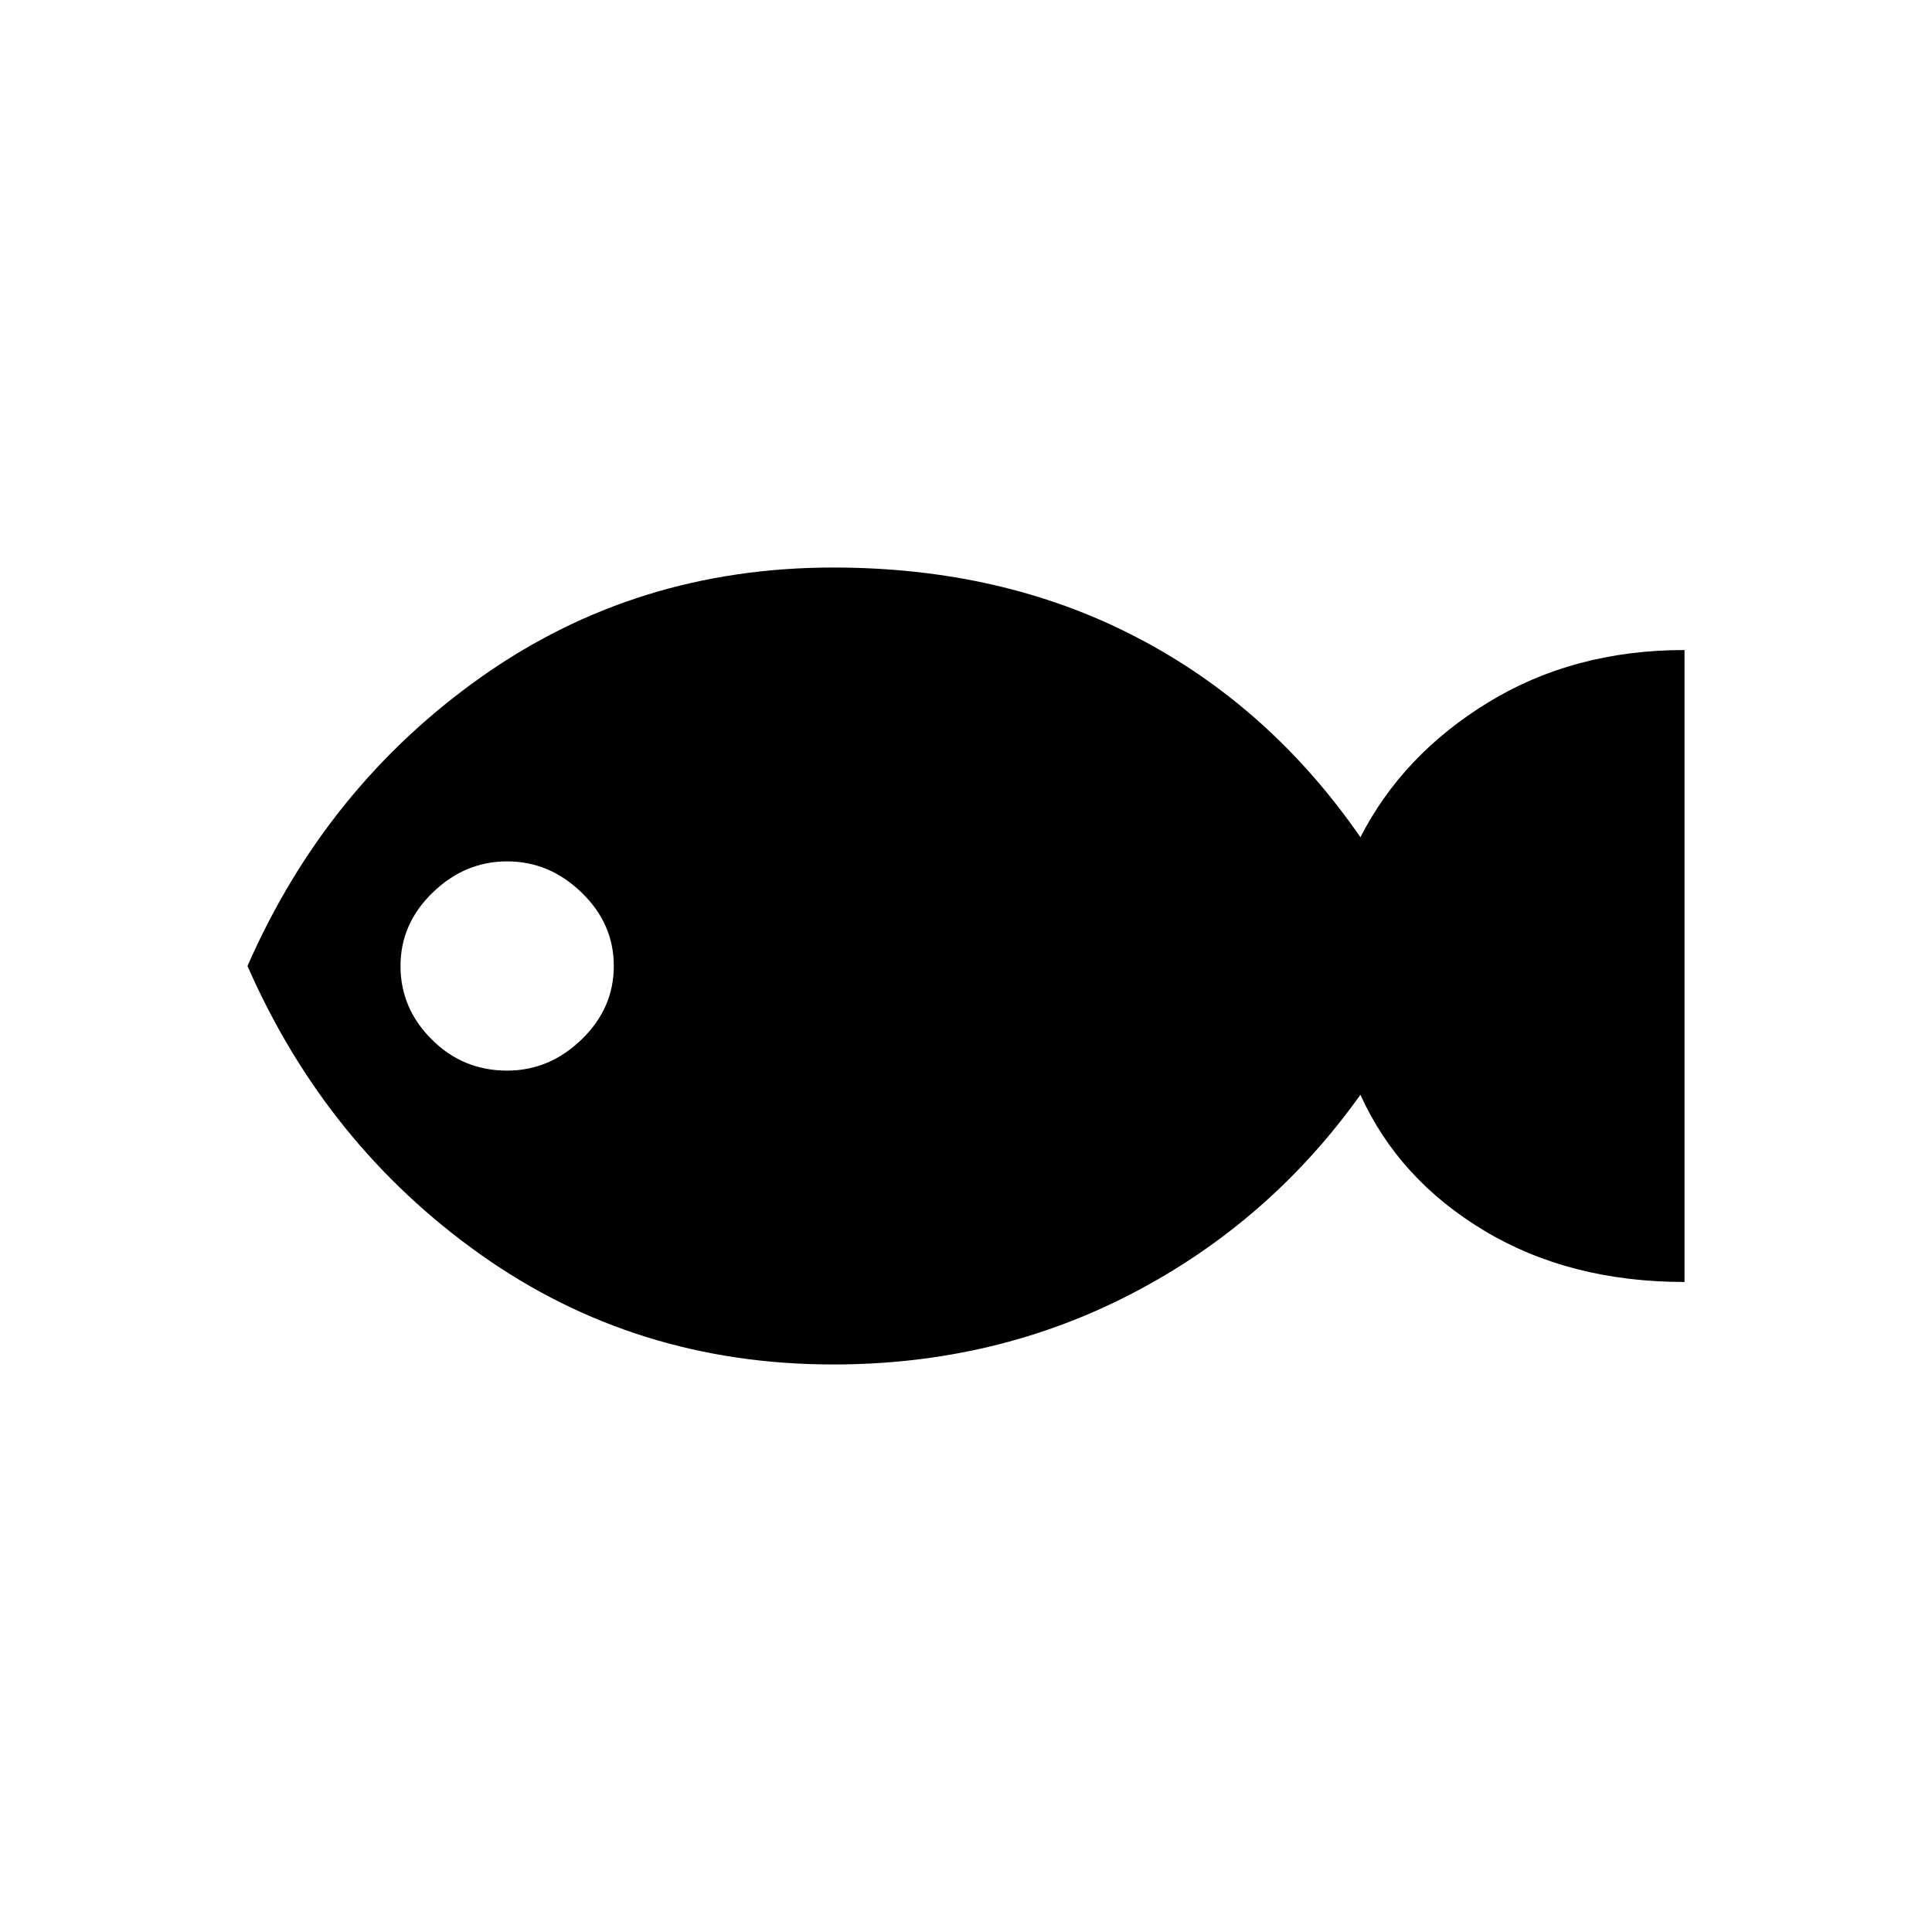 <svg xmlns="http://www.w3.org/2000/svg" height="20" width="20"><path d="M8.625 14.125Q6.583 14.125 4.979 12.99Q3.375 11.854 2.562 10Q3.375 8.146 4.979 7.01Q6.583 5.875 8.625 5.875Q10.375 5.875 11.76 6.594Q13.146 7.312 14.083 8.667Q14.521 7.812 15.406 7.271Q16.292 6.729 17.438 6.729V13.271Q16.25 13.271 15.365 12.74Q14.479 12.208 14.083 11.333Q13.146 12.646 11.729 13.385Q10.312 14.125 8.625 14.125ZM5.25 11.083Q5.688 11.083 6.021 10.76Q6.354 10.438 6.354 10Q6.354 9.562 6.021 9.24Q5.688 8.917 5.25 8.917Q4.812 8.917 4.479 9.24Q4.146 9.562 4.146 10Q4.146 10.438 4.469 10.76Q4.792 11.083 5.25 11.083Z"/></svg>